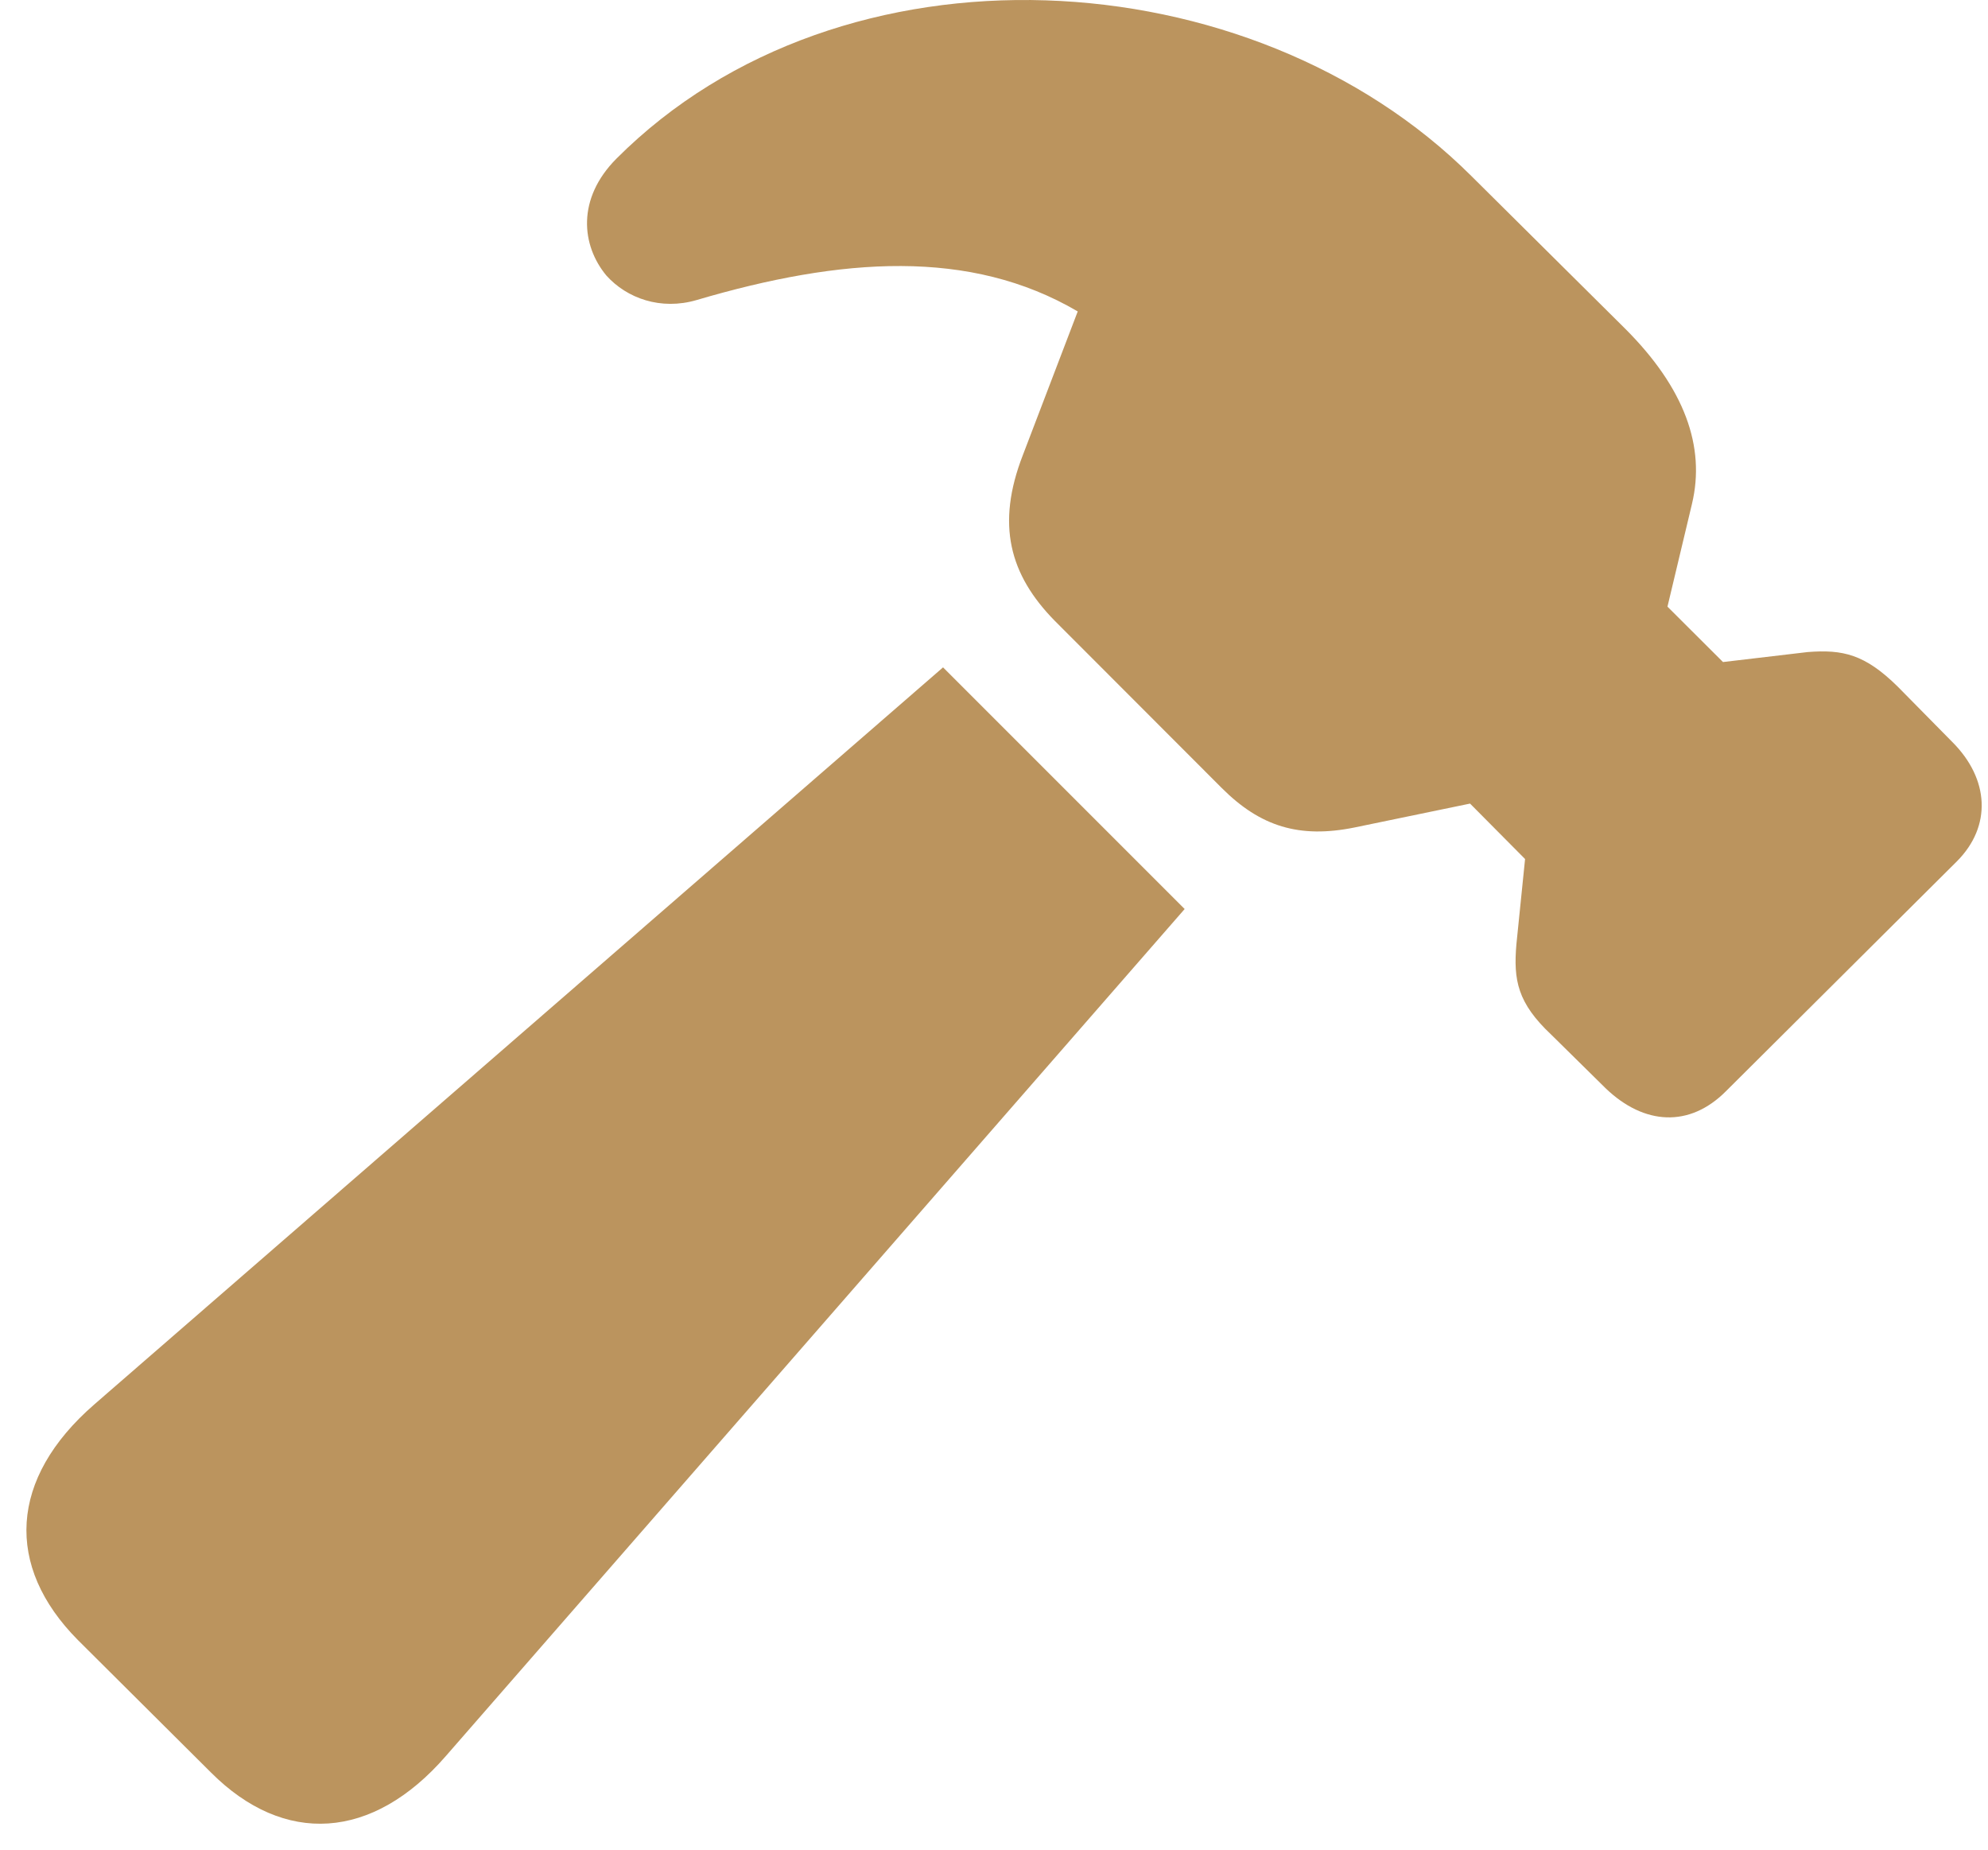 <svg width="43" height="40" viewBox="0 0 43 40" fill="none" xmlns="http://www.w3.org/2000/svg">
<path d="M4.565 38.333C6.145 39.914 8.055 39.805 9.643 37.976L25.624 19.658L20.398 14.432L2.039 30.372C0.196 31.974 0.101 33.87 1.685 35.467L4.565 38.333ZM34.734 23.539C35.565 24.334 36.546 24.388 37.331 23.599L42.328 18.626C43.084 17.868 43.03 16.847 42.228 16.046L41.047 14.848C40.336 14.148 39.861 14.042 39.1 14.101L37.268 14.317L36.067 13.119L36.597 10.897C36.893 9.658 36.437 8.393 35.155 7.111L31.823 3.804C27.06 -0.942 18.209 -1.449 13.335 3.429C12.468 4.299 12.576 5.309 13.116 5.959C13.557 6.45 14.291 6.717 15.07 6.488C18.2 5.565 20.984 5.369 23.311 6.735L22.124 9.842C21.542 11.341 21.834 12.429 22.817 13.428L26.426 17.041C27.26 17.875 28.104 18.136 29.297 17.895L31.797 17.378L32.987 18.577L32.8 20.415C32.732 21.197 32.823 21.689 33.556 22.378L34.734 23.539Z" fill="#BB945E"/>
</svg>

